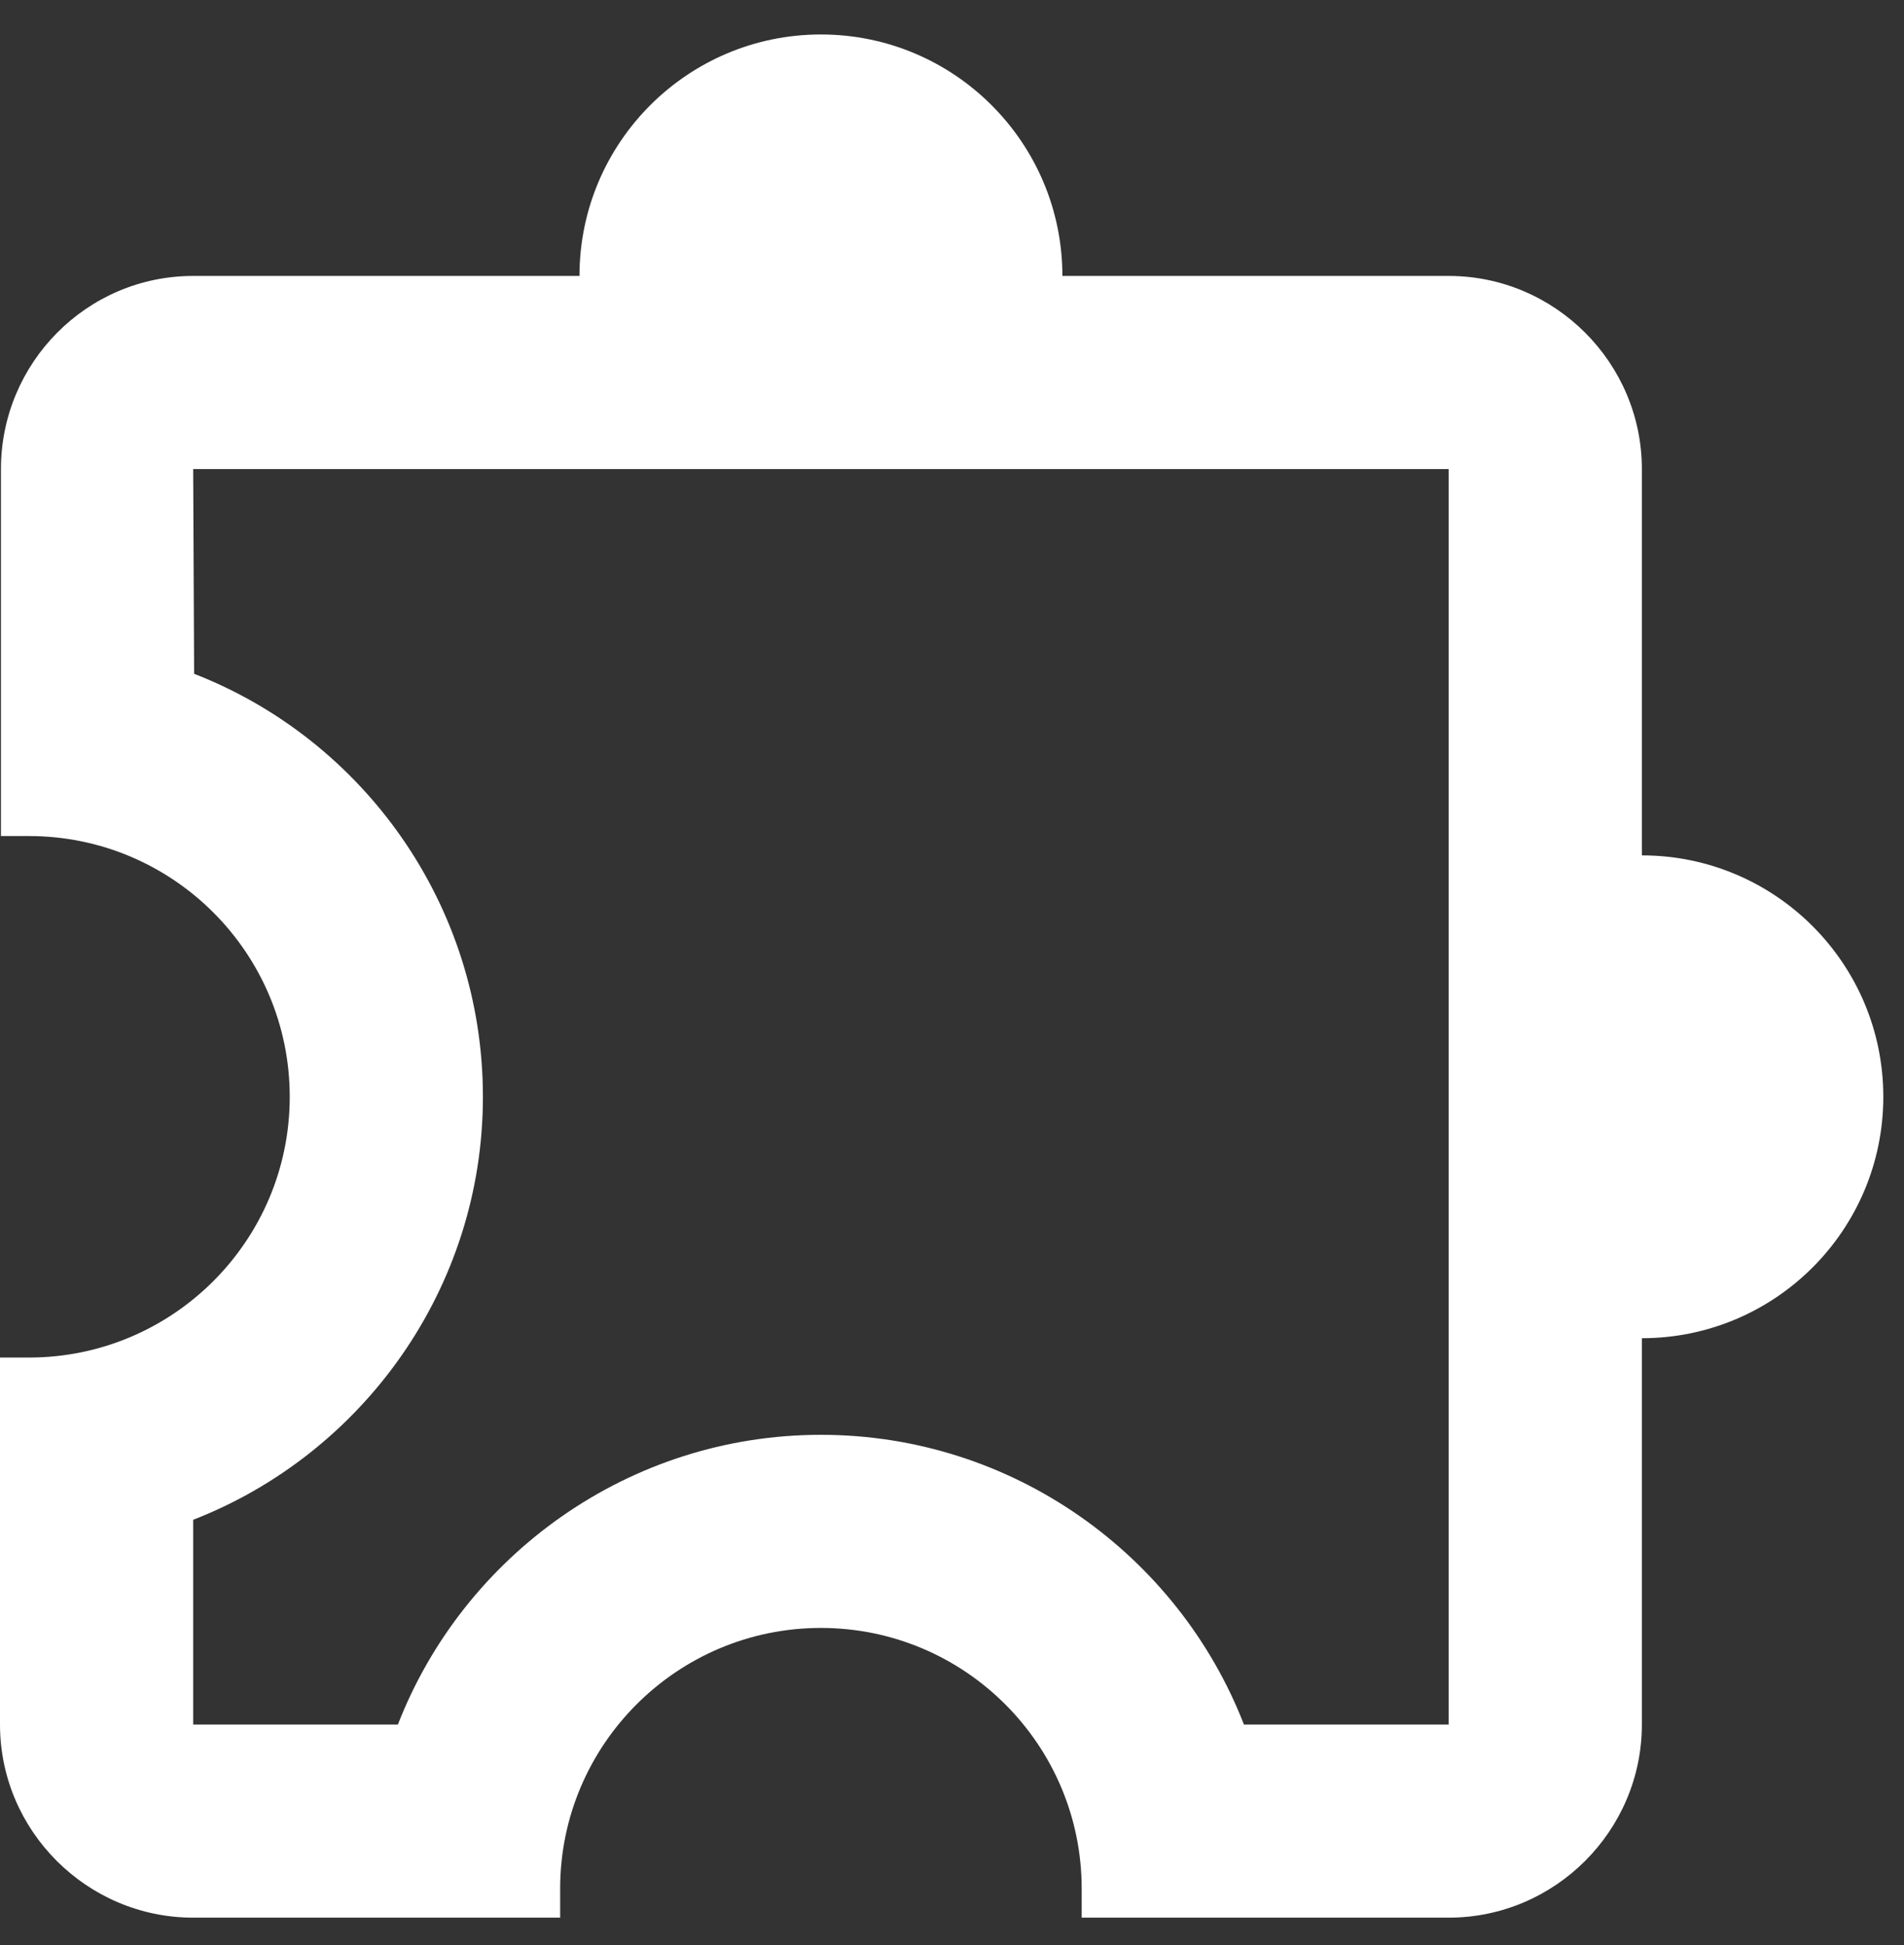 <svg xmlns="http://www.w3.org/2000/svg" width="46" height="47" fill="none" viewBox="0 0 46 47"><rect x="0" y="0" width="46" height="47" fill="#333333" stroke="none"/><path fill="#fff" fill-rule="evenodd" d="M14 6.667C14 3.447 16.613 0.833 19.833 0.833C23.053 0.833 25.667 3.447 25.667 6.667H35C37.567 6.667 39.667 8.767 39.667 11.333V20.667C42.887 20.667 45.5 23.28 45.5 26.5C45.5 29.72 42.887 32.333 39.667 32.333V41.667C39.667 44.233 37.567 46.333 35 46.333H26.133V45.633C26.133 42.157 23.31 39.333 19.833 39.333C16.357 39.333 13.533 42.157 13.533 45.633V46.333H4.667C2.1 46.333 0 44.233 0 41.667V32.8H0.7C4.177 32.8 7 29.977 7 26.5C7 23.023 4.177 20.2 0.7 20.2H0.023V11.333C0.023 8.767 2.1 6.667 4.667 6.667H14ZM30.053 41.667H35V11.333H4.667L4.69 16.28C8.773 17.867 11.667 21.857 11.667 26.5C11.667 31.143 8.75 35.133 4.667 36.72V41.667H9.613C11.2 37.583 15.19 34.667 19.833 34.667C24.477 34.667 28.467 37.583 30.053 41.667Z" clip-rule="evenodd"/></svg>
